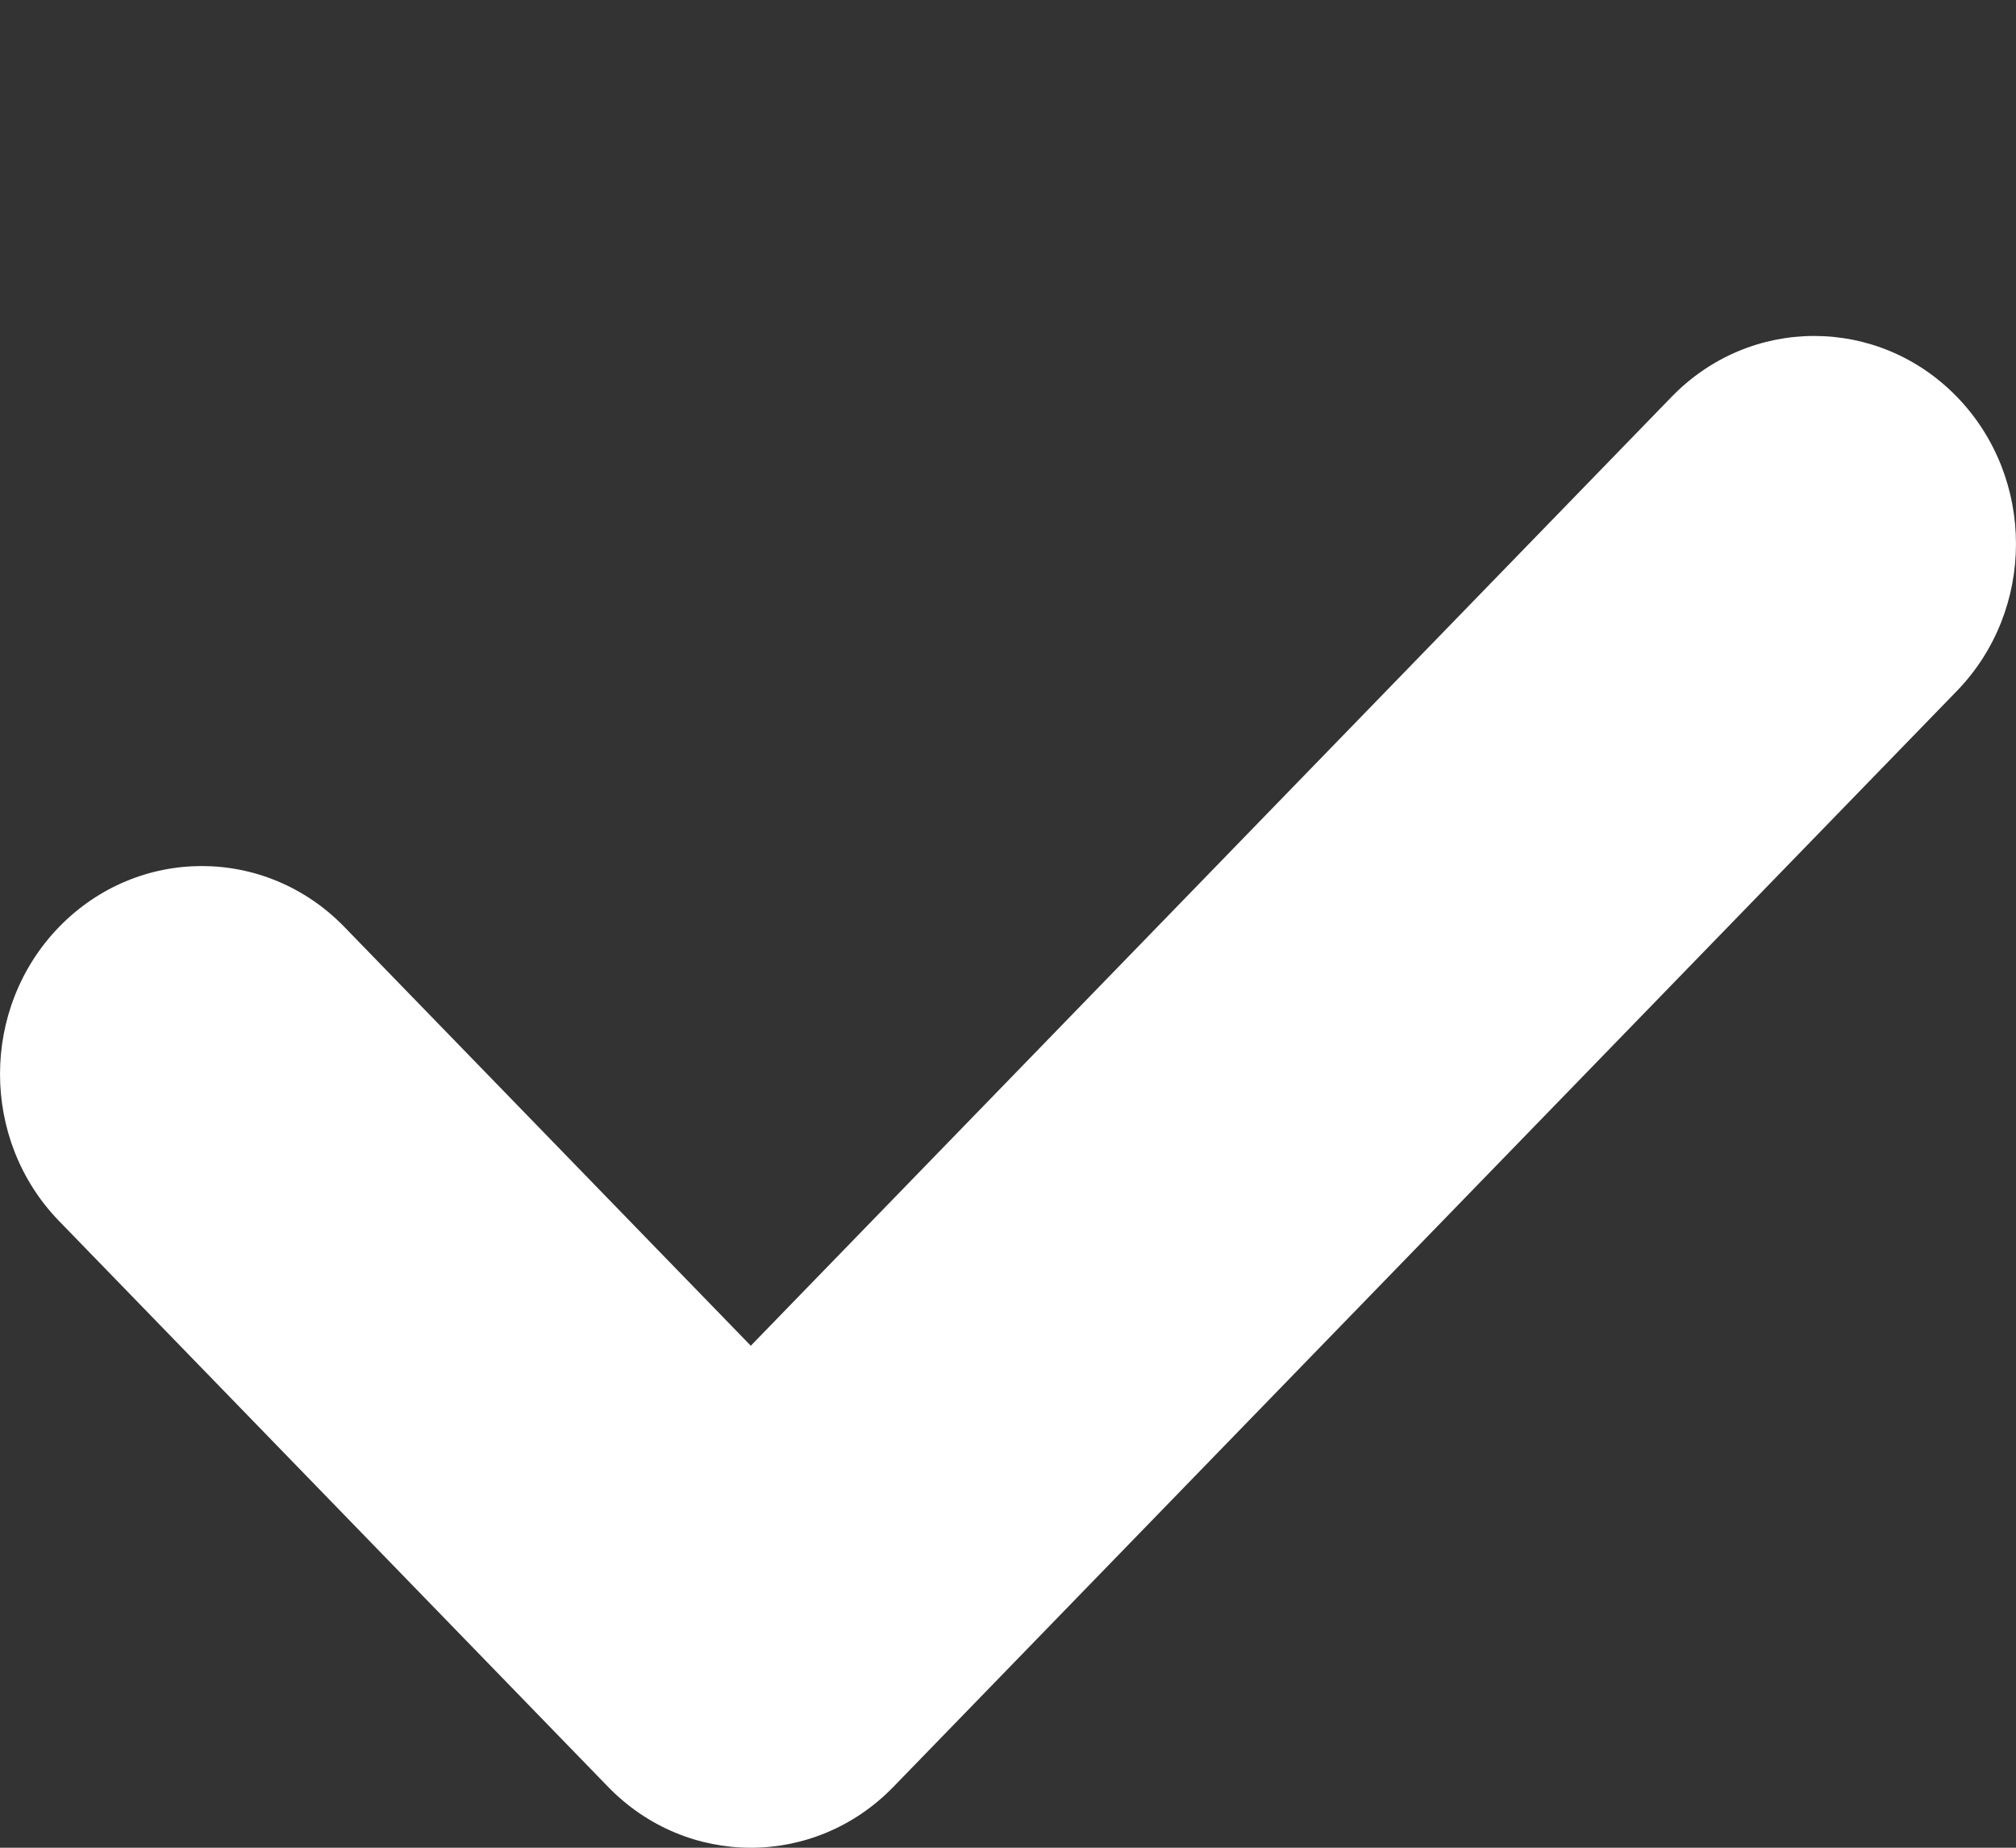 <svg width="24" height="22" viewBox="0 0 24 22" fill="none" xmlns="http://www.w3.org/2000/svg">
<rect x="0" y="0" width="24" height="22" fill="#333333" stroke="none"/>
<path d="M23.297 8.226L10.636 21.275C9.698 22.242 8.178 22.242 7.239 21.275L0.703 14.538C-0.234 13.572 -0.234 12.004 0.703 11.037C1.642 10.07 3.162 10.07 4.1 11.037L8.938 16.023L19.9 4.725C20.838 3.758 22.359 3.759 23.297 4.725C24.234 5.692 24.234 7.259 23.297 8.226Z" fill="white"/>
</svg>
